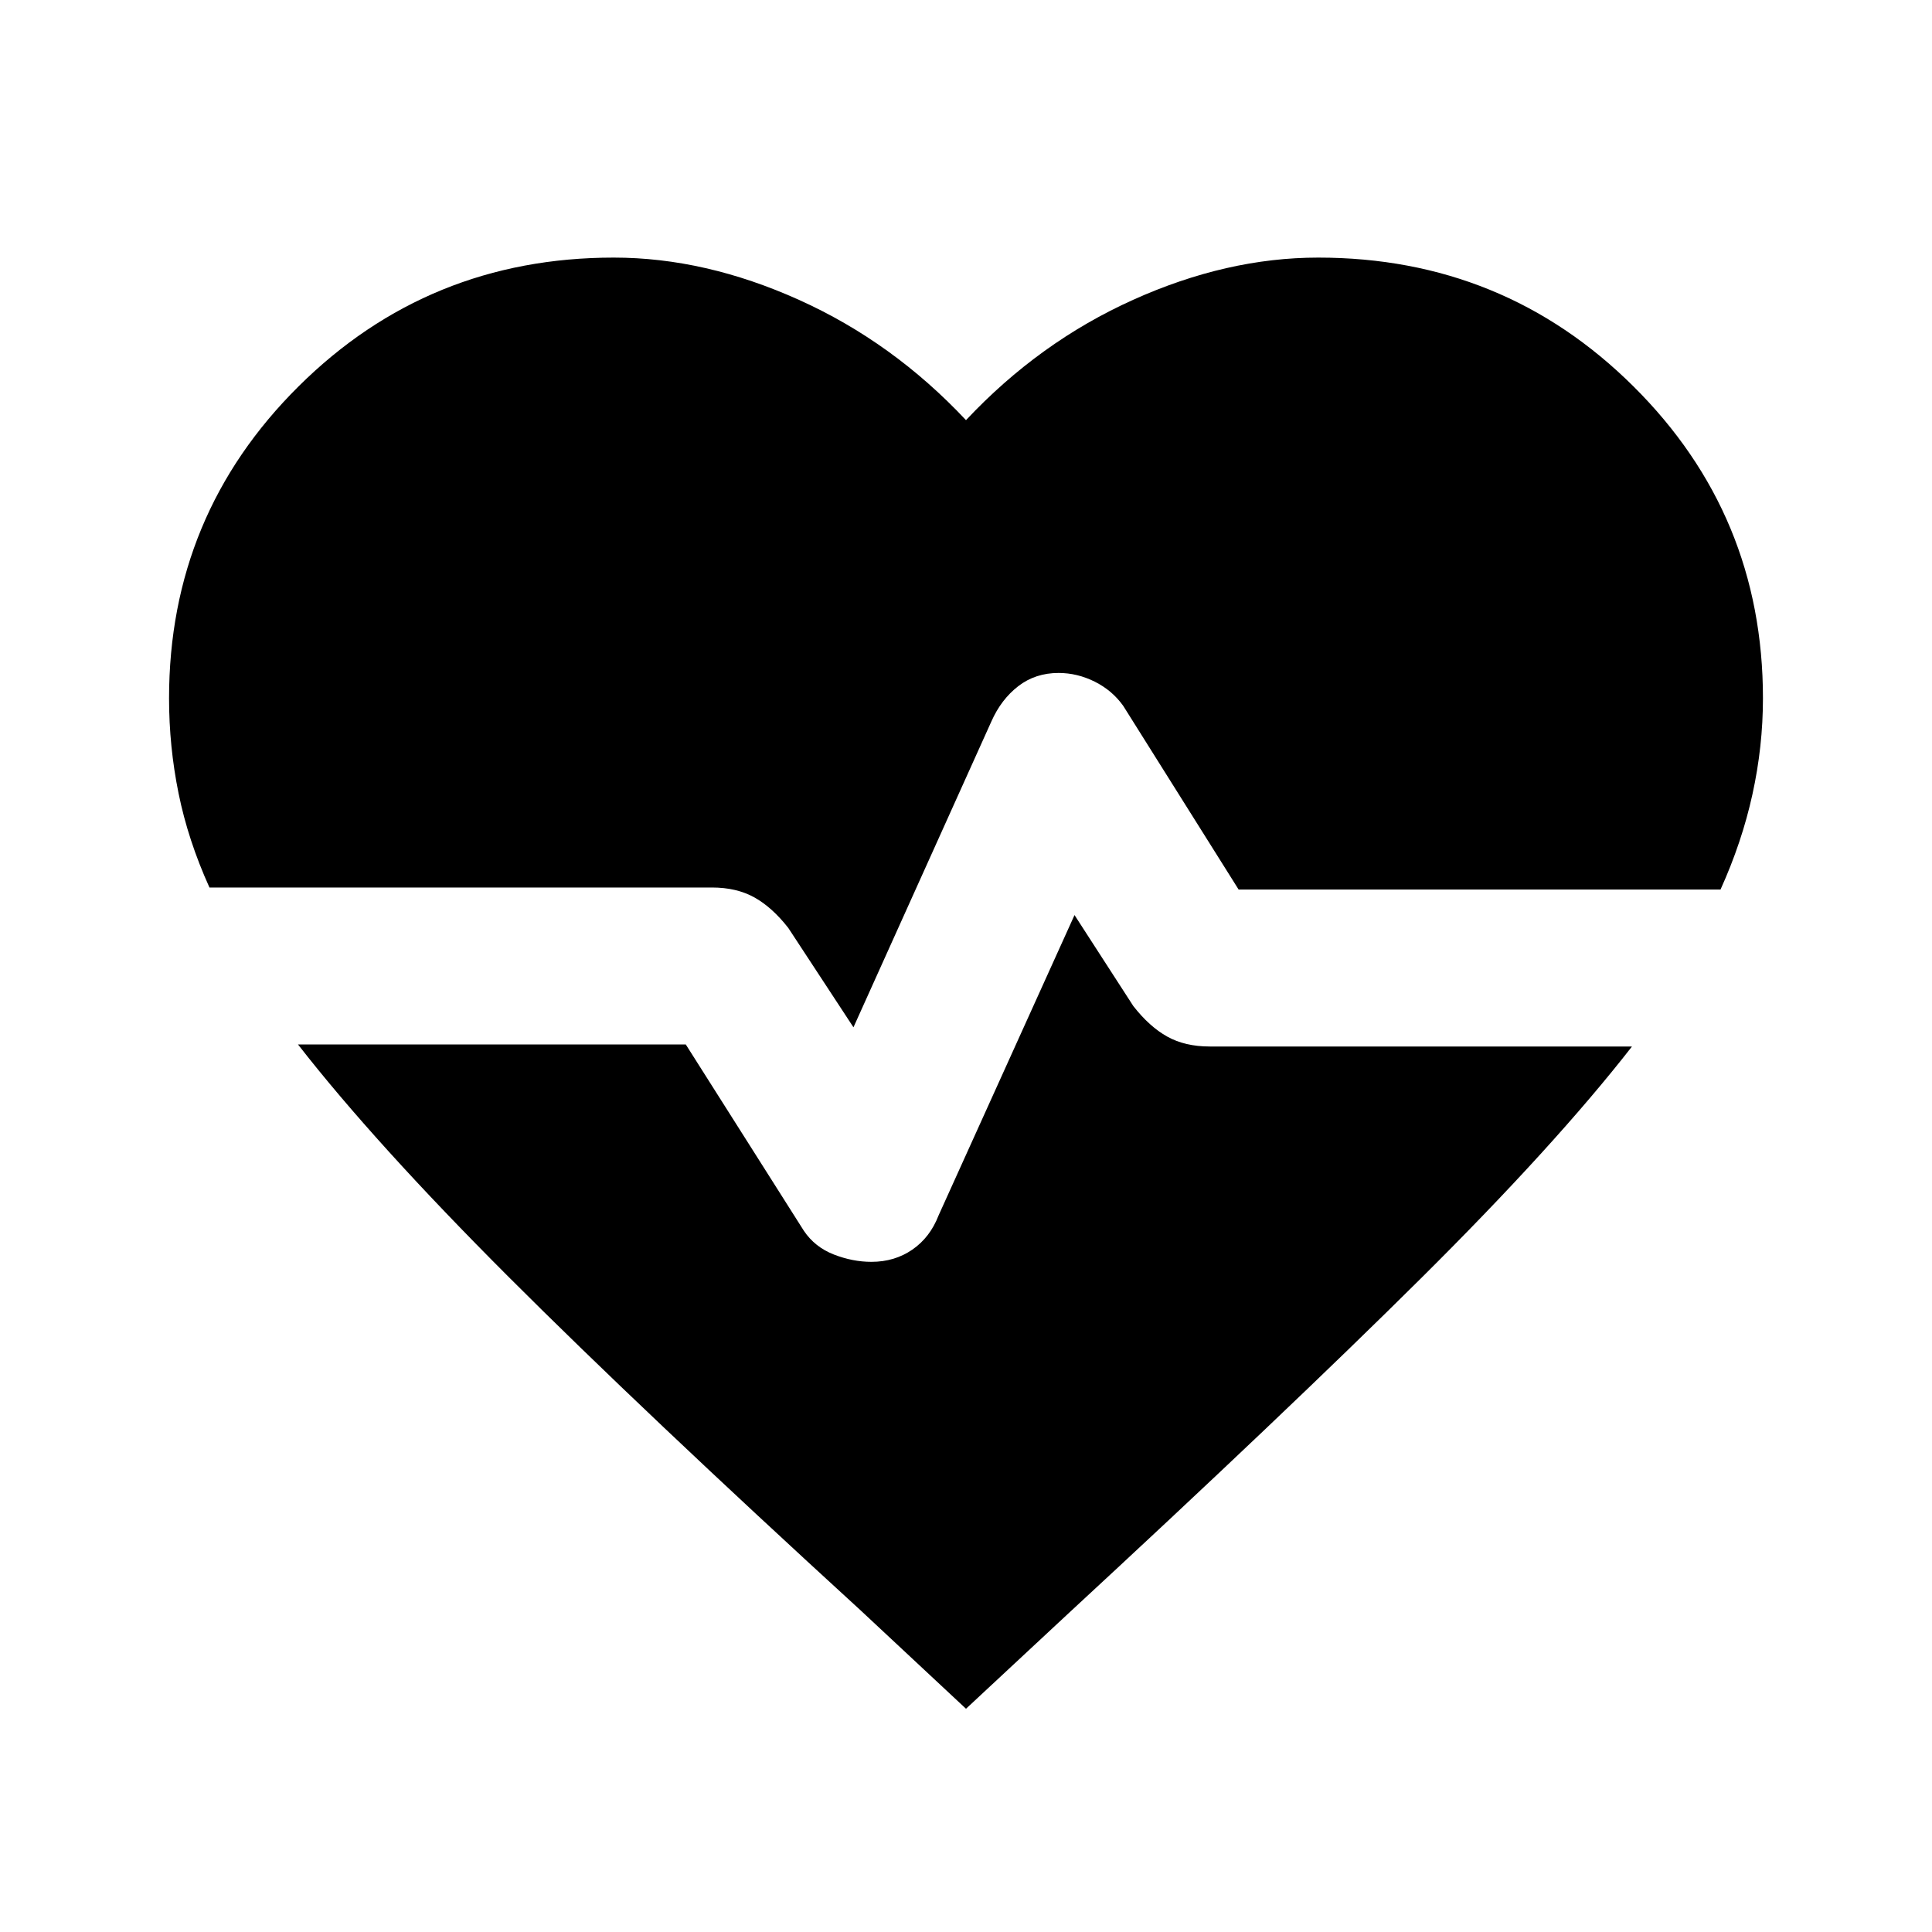 <svg xmlns="http://www.w3.org/2000/svg" height="20" viewBox="0 -960 960 960" width="20"><path d="m424.08-449.54-32.39-49.38q-8-10.23-16.84-15.16Q366-519 353.77-519H104.08q-10.62-23.46-15.35-46.77Q84-589.08 84-613q0-91.15 64.42-155.08Q212.85-832 305-832q45.38 0 92 21t83 59.77Q516.38-790 563-811t92-21q92.15 0 156.58 63.92Q876-704.15 876-613q0 23.92-5.23 47.73-5.23 23.81-15.85 47.27H615.46l-57.31-91.23q-5.46-7.69-14.15-12.04-8.69-4.34-18-4.34-11.54 0-20.04 6.57-8.5 6.58-13.34 17.5l-68.54 152ZM480-110.93l-52.15-48.69Q319-259.23 252.66-325.58 186.31-391.92 148.08-441h192.69l58.69 92.61q5.46 8.08 14.85 11.74Q423.69-333 433-333q11.54 0 20.35-6.08 8.8-6.07 13.03-17l67.54-149.23 29.23 45.23q8 10.23 16.85 15.16 8.85 4.92 21.08 4.92h209.84q-38.23 49.08-105.08 115.42Q639-258.23 530.15-157.62L480-110.93Z"/></svg>
